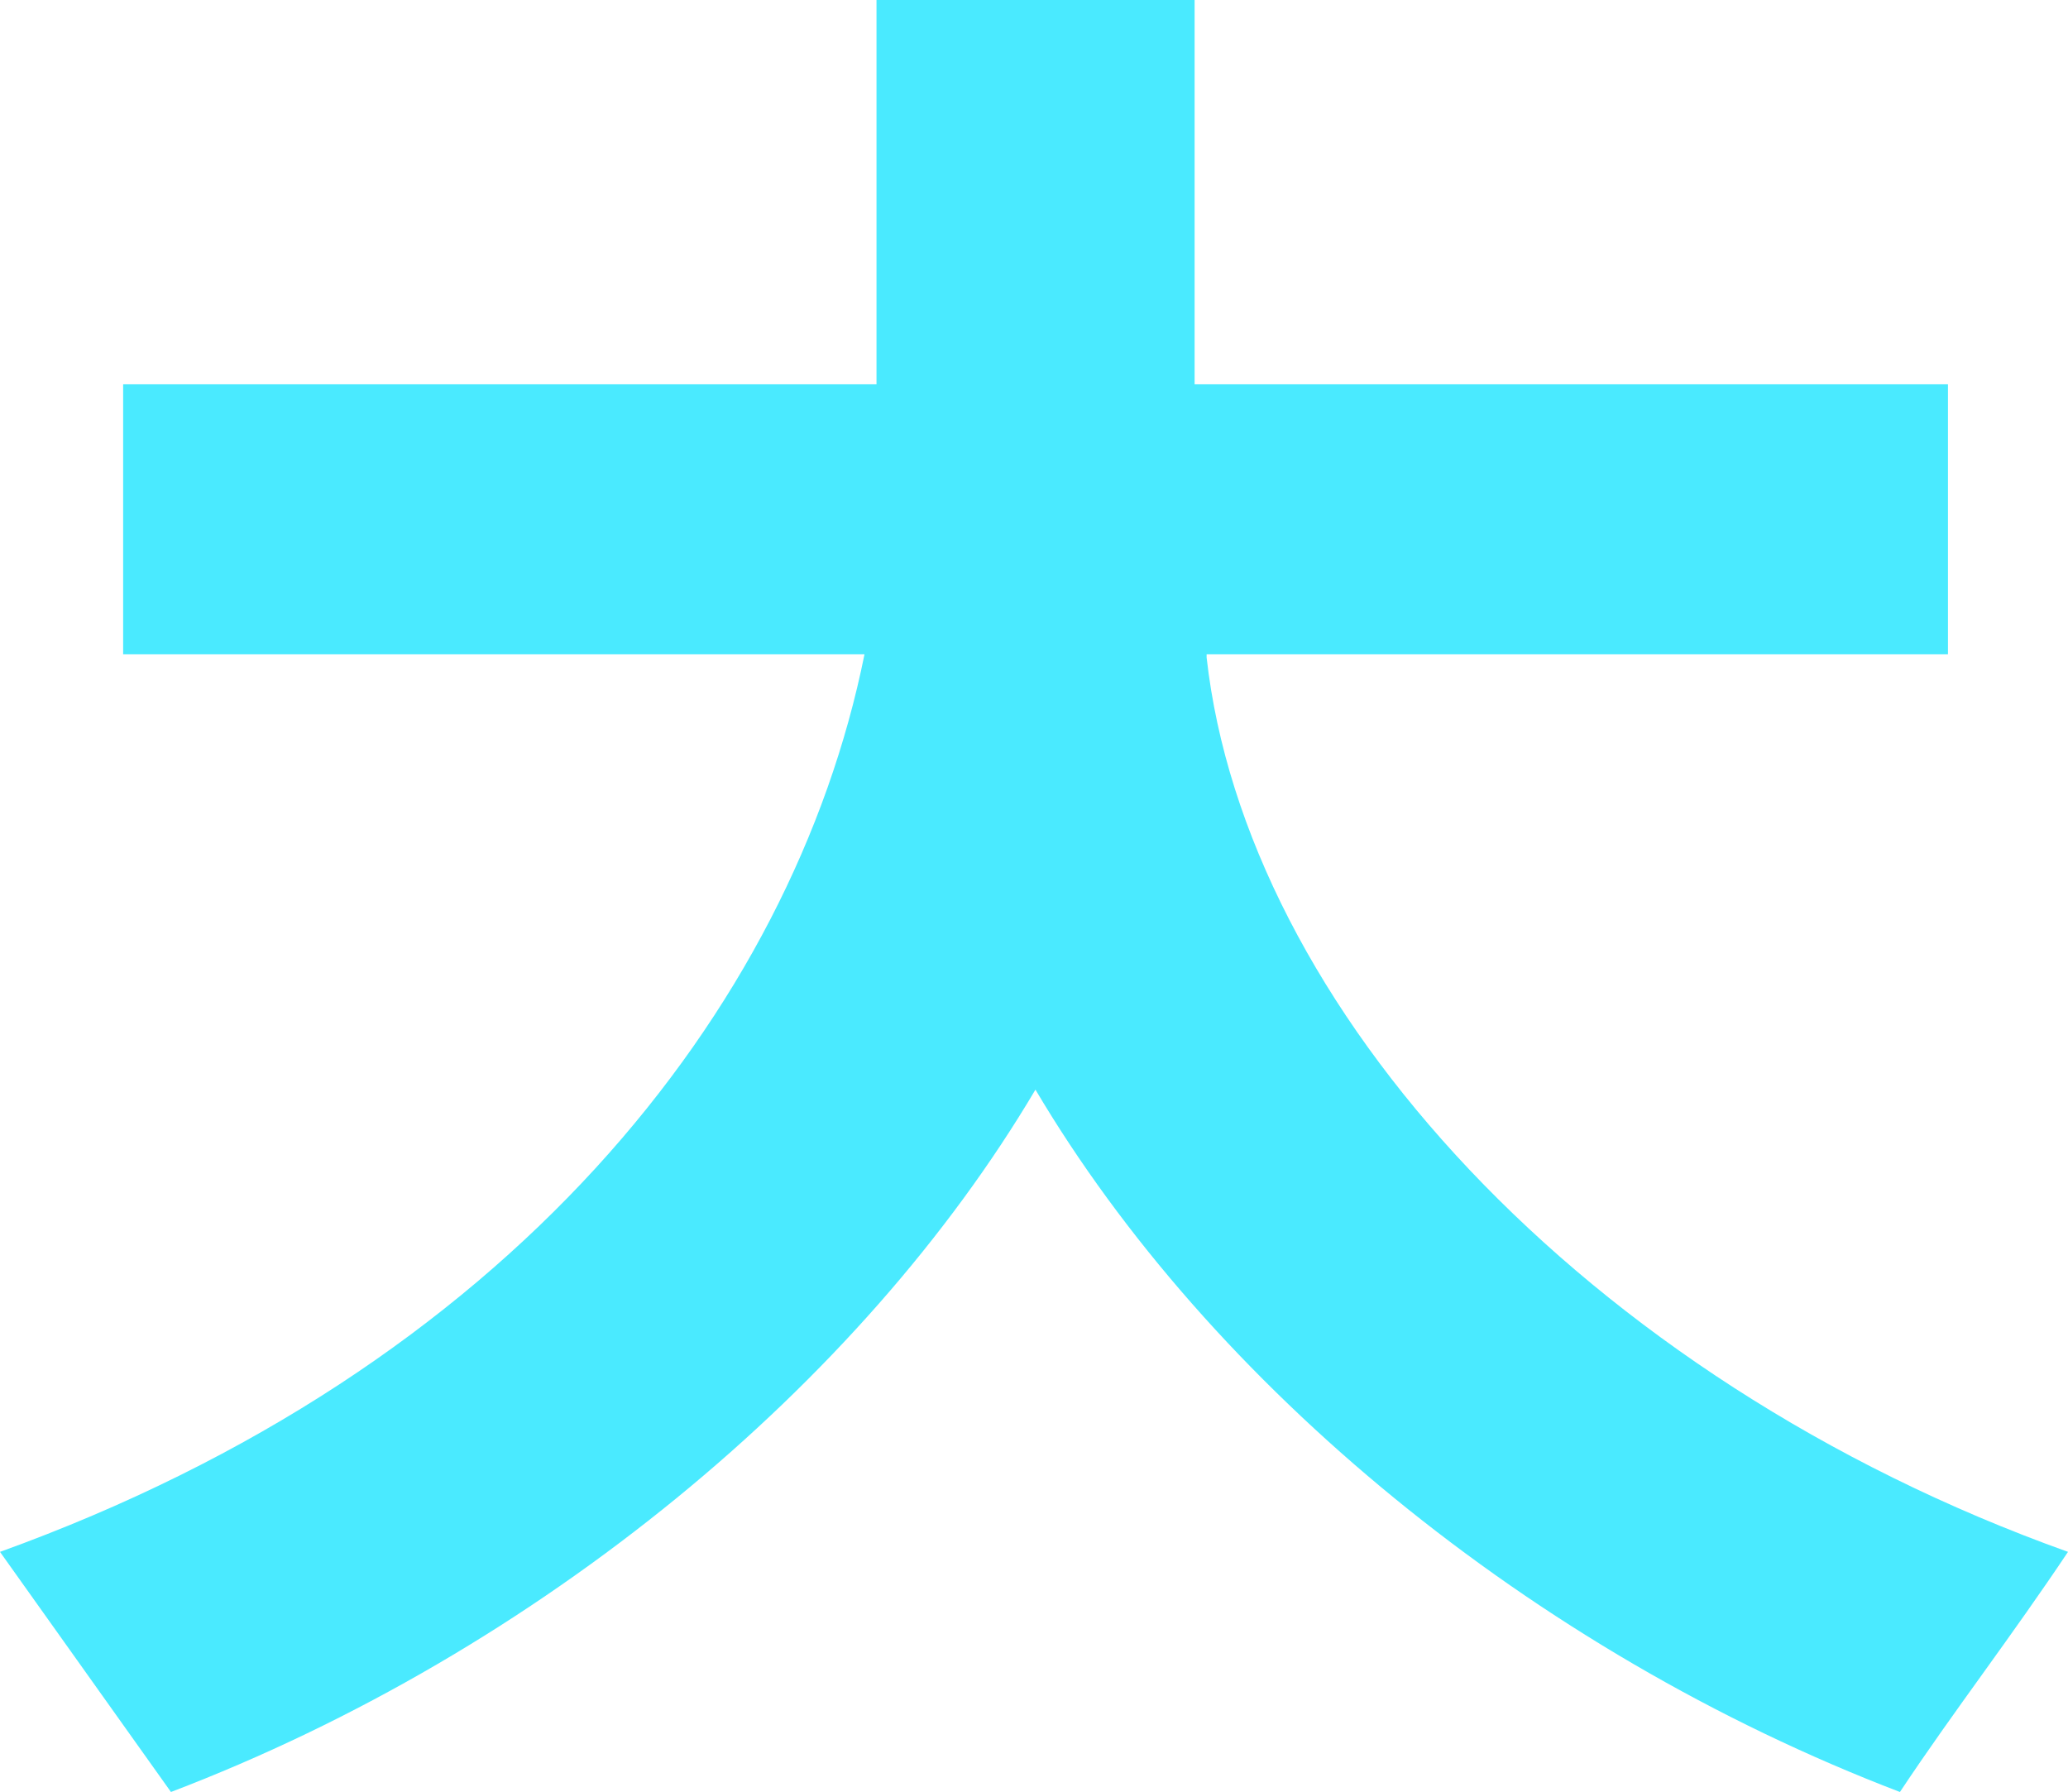 <?xml version="1.0" encoding="UTF-8"?>
<svg id="_레이어_2" data-name="레이어 2" xmlns="http://www.w3.org/2000/svg" viewBox="0 0 99.92 86.58">
  <defs>
    <style>
      .cls-1 {
        fill: #4aeaff;
        stroke-width: 0px;
      }
    </style>
  </defs>
  <g id="_레이어_1-2" data-name="레이어 1">
    <path class="cls-1" d="m58.3,31.61v.15c.94,8.41,5.47,17.11,12.71,24.76s17.17,14.25,28.91,18.45c-1.31,1.96-2.68,3.88-4.06,5.8s-2.76,3.84-4.06,5.8c-8.92-3.41-17.26-8.34-24.42-14.19s-13.14-12.63-17.35-19.74c-4.21,7.11-10.19,13.89-17.35,19.74s-15.5,10.79-24.42,14.19l-4.13-5.8-4.13-5.8c12.25-4.42,21.83-10.95,28.77-18.53s11.26-16.21,13-24.83H5.95v-13.05h36.4V0h15.37v18.56h36.4v13.05h-35.82Z"/>
  </g>
</svg>